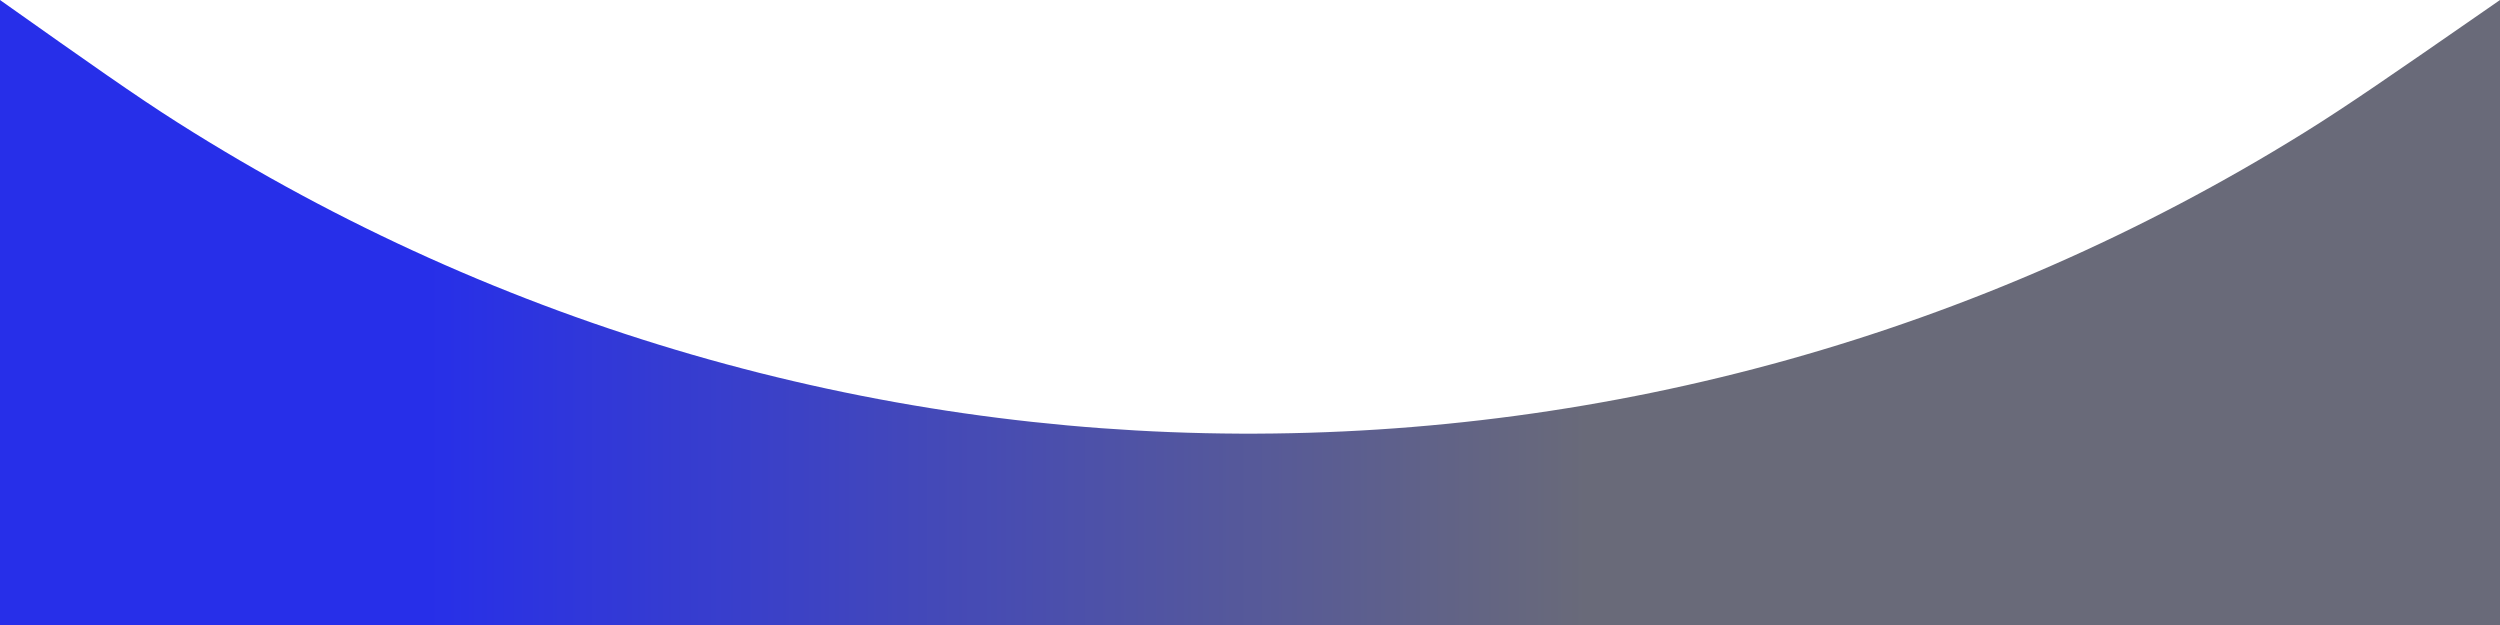 <svg width="100" height="25" viewBox="0 0 100 25" fill="none" xmlns="http://www.w3.org/2000/svg">
<path d="M0 0V0C3.612 2.554 5.418 3.831 7.121 4.911C33.043 21.346 66.084 21.502 92.16 5.31C93.873 4.247 95.689 2.988 99.321 0.471C99.546 0.315 99.772 0.158 100 0V25H0V0Z" fill="url(#paint0_linear_1_39)"/>
<defs>
<linearGradient id="paint0_linear_1_39" x1="17" y1="18" x2="63.5" y2="18" gradientUnits="userSpaceOnUse">
<stop stop-color="#272FE9"/>
<stop offset="1" stop-color="#696A79"/>
</linearGradient>
</defs>
</svg>
